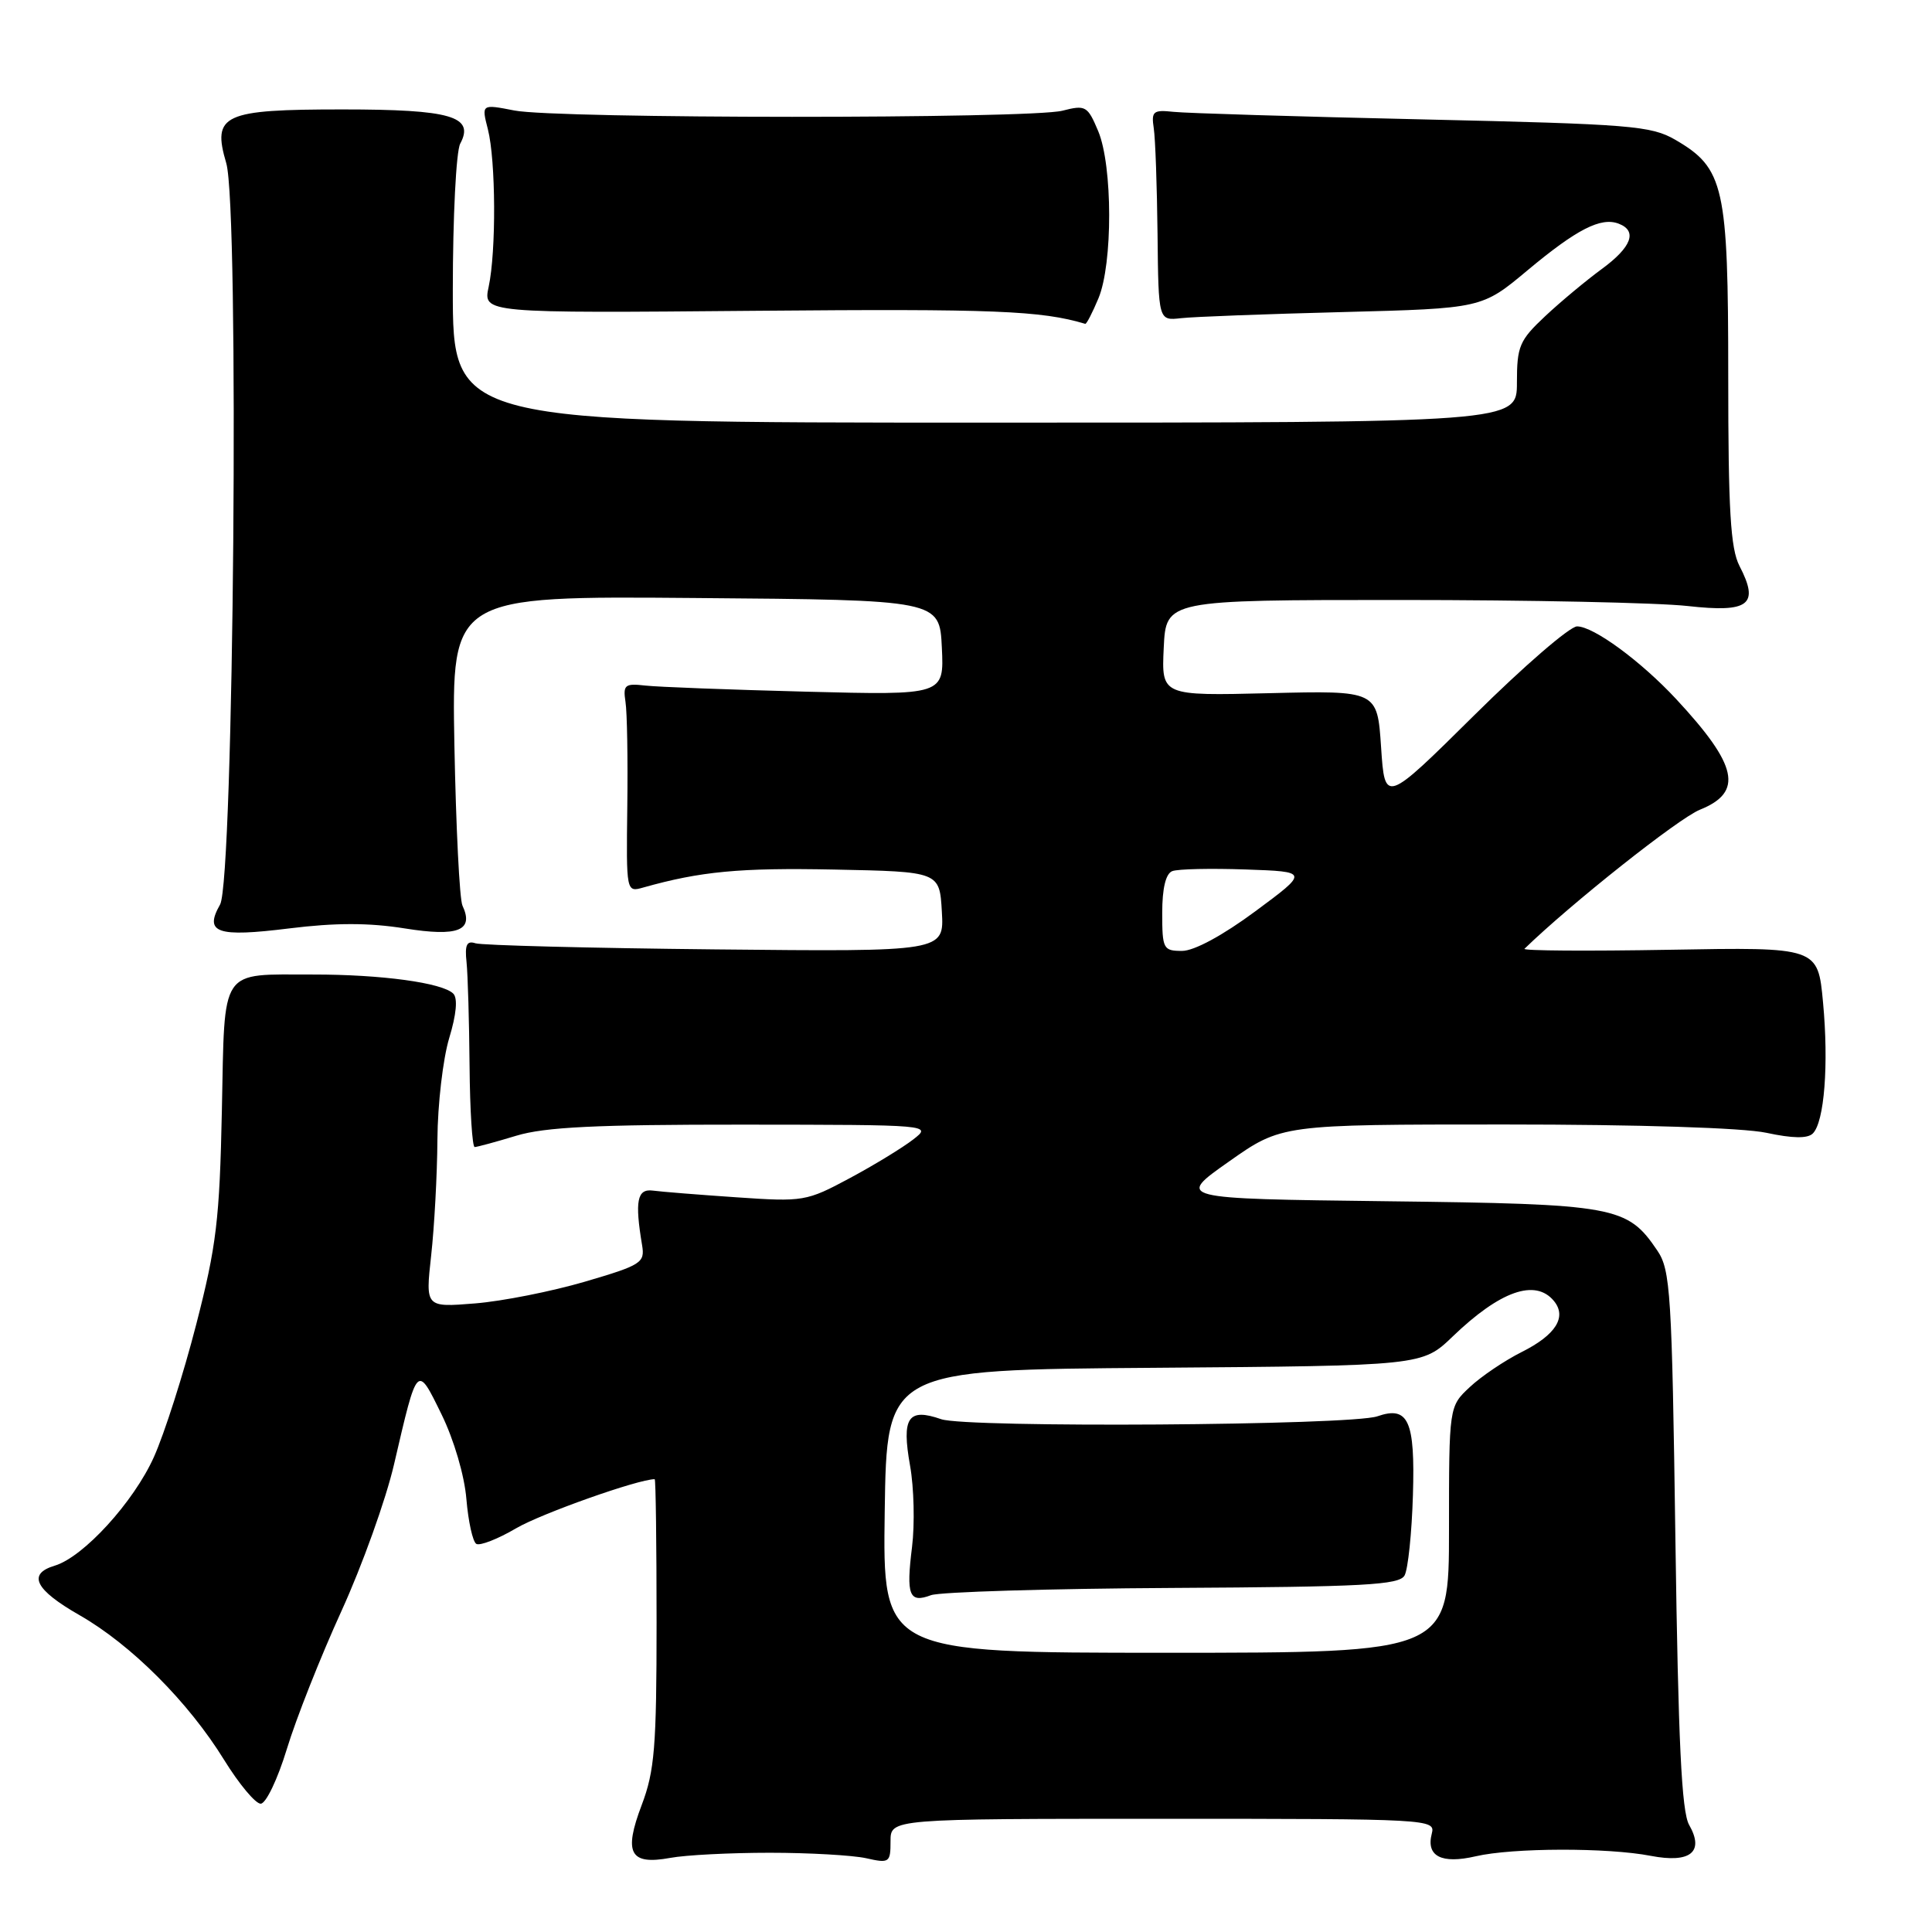 <?xml version="1.0" encoding="UTF-8" standalone="no"?>
<!DOCTYPE svg PUBLIC "-//W3C//DTD SVG 1.1//EN" "http://www.w3.org/Graphics/SVG/1.1/DTD/svg11.dtd" >
<svg xmlns="http://www.w3.org/2000/svg" xmlns:xlink="http://www.w3.org/1999/xlink" version="1.1" viewBox="0 0 256 256">
 <g >
 <path fill="currentColor"
d=" M 102.00 245.50 C 107.22 245.50 112.96 245.83 114.75 246.22 C 117.85 246.92 118.00 246.81 118.00 243.97 C 118.00 241.00 118.00 241.00 154.12 241.00 C 189.52 241.00 190.22 241.04 189.72 242.96 C 188.94 245.96 190.99 247.02 195.53 245.97 C 200.42 244.83 213.03 244.80 218.74 245.91 C 223.98 246.92 225.87 245.40 223.82 241.81 C 222.82 240.07 222.38 230.80 222.00 204.00 C 221.54 171.26 221.35 168.28 219.60 165.70 C 215.61 159.81 214.12 159.54 183.67 159.17 C 155.85 158.83 155.85 158.83 162.83 153.92 C 169.81 149.00 169.81 149.00 199.35 149.00 C 217.13 149.00 230.95 149.44 234.05 150.10 C 237.53 150.85 239.52 150.88 240.21 150.19 C 241.74 148.66 242.33 141.02 241.56 132.81 C 240.88 125.50 240.88 125.50 221.19 125.85 C 210.36 126.04 201.72 125.98 202.00 125.72 C 208.13 119.76 222.43 108.42 225.25 107.29 C 231.04 104.96 230.28 101.43 222.10 92.63 C 217.41 87.59 211.15 83.00 208.97 83.00 C 208.01 83.00 201.89 88.29 195.37 94.75 C 183.50 106.50 183.50 106.50 183.00 99.00 C 182.50 91.50 182.50 91.50 168.20 91.85 C 153.90 92.20 153.90 92.20 154.20 85.85 C 154.50 79.50 154.50 79.50 185.50 79.50 C 202.55 79.50 219.71 79.86 223.62 80.30 C 231.78 81.21 233.16 80.14 230.49 74.99 C 229.30 72.68 229.00 67.62 229.00 49.80 C 229.00 24.69 228.46 22.29 222.00 18.53 C 218.77 16.66 216.15 16.45 188.50 15.82 C 172.00 15.45 157.15 15.00 155.50 14.82 C 152.80 14.53 152.54 14.75 152.88 17.00 C 153.09 18.38 153.31 24.68 153.38 31.00 C 153.50 42.50 153.50 42.50 156.50 42.16 C 158.15 41.97 167.79 41.61 177.93 41.35 C 196.36 40.87 196.36 40.87 202.39 35.83 C 208.93 30.37 212.13 28.73 214.49 29.64 C 217.00 30.60 216.20 32.75 212.25 35.64 C 210.19 37.15 206.81 39.96 204.75 41.89 C 201.33 45.10 201.00 45.87 201.00 50.70 C 201.00 56.00 201.00 56.00 130.50 56.00 C 60.00 56.00 60.00 56.00 60.00 38.43 C 60.00 28.77 60.44 20.05 60.98 19.04 C 62.92 15.42 59.77 14.50 45.38 14.50 C 29.54 14.50 28.08 15.17 29.98 21.62 C 31.73 27.54 30.98 116.66 29.16 119.86 C 27.02 123.62 28.74 124.21 38.32 123.02 C 44.44 122.26 48.88 122.26 53.63 123.02 C 60.70 124.15 62.83 123.31 61.28 120.00 C 60.89 119.17 60.42 109.61 60.21 98.74 C 59.85 78.97 59.85 78.97 92.17 79.24 C 124.50 79.50 124.50 79.50 124.80 85.81 C 125.10 92.12 125.10 92.12 106.80 91.65 C 96.73 91.39 87.15 91.03 85.50 90.84 C 82.80 90.53 82.54 90.75 82.88 93.00 C 83.10 94.38 83.20 100.62 83.12 106.87 C 82.98 118.23 82.98 118.24 85.24 117.60 C 92.84 115.46 98.00 114.97 110.50 115.22 C 124.50 115.50 124.50 115.50 124.80 120.80 C 125.11 126.11 125.11 126.11 94.80 125.80 C 78.14 125.63 63.83 125.26 63.00 124.99 C 61.85 124.61 61.57 125.20 61.82 127.50 C 61.99 129.15 62.17 135.34 62.22 141.25 C 62.27 147.16 62.58 152.00 62.90 151.99 C 63.23 151.98 65.71 151.31 68.41 150.49 C 72.21 149.34 79.00 149.01 98.41 149.02 C 123.47 149.04 123.50 149.05 121.00 150.99 C 119.62 152.06 115.85 154.37 112.60 156.11 C 106.86 159.19 106.46 159.26 97.60 158.65 C 92.60 158.31 87.60 157.91 86.50 157.76 C 84.42 157.49 84.10 159.14 85.08 164.99 C 85.47 167.32 85.00 167.63 77.50 169.83 C 73.10 171.12 66.55 172.42 62.94 172.71 C 56.37 173.24 56.37 173.24 57.13 166.37 C 57.55 162.59 57.93 155.68 57.96 151.00 C 57.99 146.32 58.70 140.28 59.52 137.56 C 60.48 134.40 60.67 132.27 60.06 131.66 C 58.62 130.22 50.51 129.12 41.50 129.13 C 28.98 129.15 29.80 127.93 29.40 147.13 C 29.10 161.63 28.68 165.10 25.99 175.53 C 24.31 182.06 21.79 189.95 20.39 193.07 C 17.71 199.03 11.06 206.32 7.25 207.46 C 3.59 208.56 4.64 210.65 10.54 214.02 C 17.38 217.93 24.97 225.53 29.70 233.20 C 31.67 236.39 33.85 239.00 34.54 239.00 C 35.24 239.00 36.79 235.75 38.01 231.75 C 39.22 227.76 42.47 219.55 45.23 213.50 C 47.99 207.46 51.14 198.68 52.22 194.00 C 55.33 180.63 55.23 180.73 58.51 187.42 C 60.15 190.77 61.55 195.54 61.80 198.64 C 62.05 201.61 62.64 204.28 63.11 204.57 C 63.58 204.86 65.97 203.93 68.40 202.50 C 71.73 200.55 84.57 196.00 86.75 196.00 C 86.89 196.00 87.00 204.55 87.00 214.99 C 87.00 231.47 86.74 234.66 85.03 239.17 C 82.60 245.57 83.46 247.16 88.81 246.18 C 90.84 245.80 96.78 245.50 102.00 245.50 Z  M 145.55 39.53 C 147.46 34.96 147.44 21.99 145.52 17.38 C 144.11 14.03 143.85 13.88 140.77 14.67 C 136.46 15.76 73.75 15.75 68.15 14.64 C 63.79 13.79 63.79 13.79 64.65 17.14 C 65.70 21.29 65.76 33.29 64.75 38.00 C 64.00 41.50 64.00 41.50 100.36 41.18 C 131.71 40.91 137.96 41.16 143.80 42.91 C 143.97 42.96 144.75 41.44 145.55 39.53 Z  M 117.23 200.25 C 117.50 181.50 117.50 181.50 152.98 181.24 C 188.45 180.97 188.45 180.97 192.48 177.10 C 198.77 171.05 203.43 169.41 205.89 172.37 C 207.66 174.50 206.15 176.89 201.63 179.15 C 199.36 180.29 196.26 182.38 194.75 183.80 C 192.00 186.37 192.00 186.37 192.00 202.69 C 192.00 219.00 192.00 219.00 154.48 219.00 C 116.96 219.00 116.96 219.00 117.23 200.25 Z  M 155.39 210.41 C 180.72 210.27 185.41 210.02 186.11 208.76 C 186.57 207.94 187.07 203.14 187.22 198.10 C 187.52 188.23 186.62 186.24 182.50 187.67 C 178.97 188.88 128.08 189.22 124.71 188.05 C 120.32 186.52 119.45 187.81 120.59 194.22 C 121.11 197.13 121.22 201.96 120.85 204.98 C 120.05 211.39 120.47 212.46 123.36 211.37 C 124.54 210.94 138.95 210.50 155.39 210.41 Z  M 154.00 120.97 C 154.00 117.70 154.47 115.76 155.33 115.43 C 156.07 115.14 160.44 115.05 165.05 115.21 C 173.43 115.50 173.43 115.50 166.34 120.75 C 162.02 123.95 158.23 126.00 156.63 126.00 C 154.14 126.00 154.00 125.73 154.00 120.97 Z "/>
</g>
</svg>